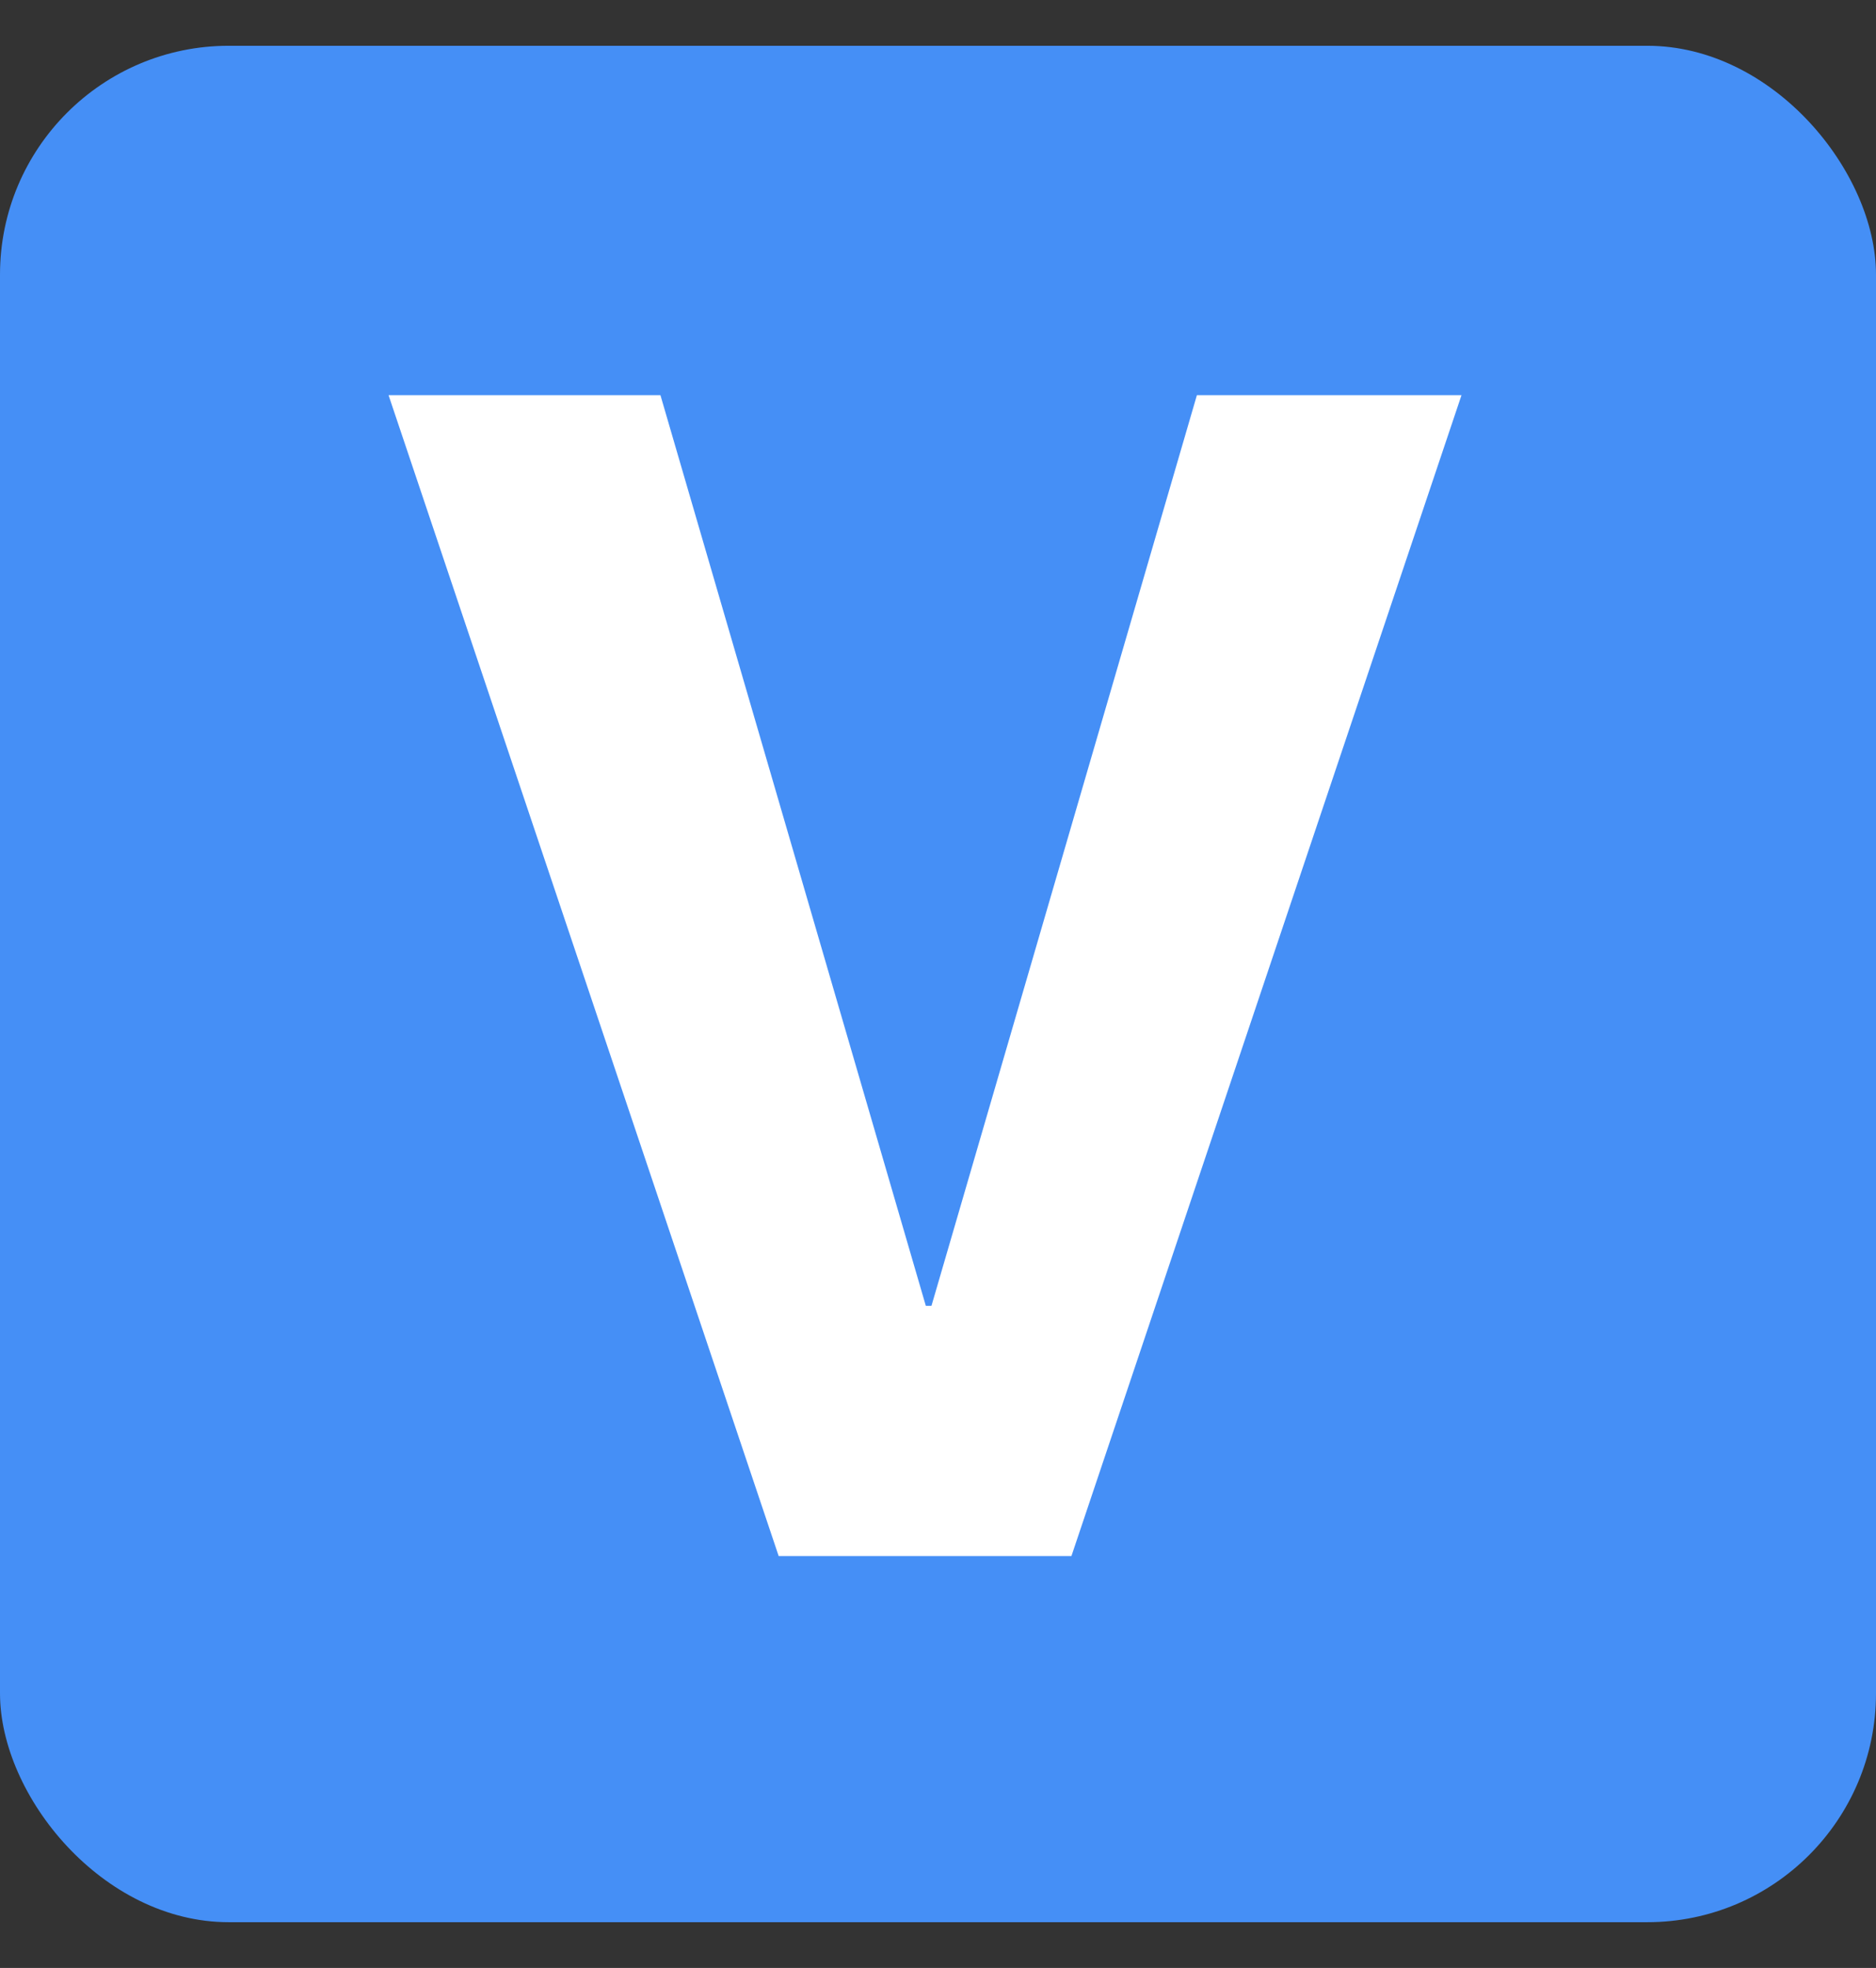 <svg width="41" height="43" viewBox="0 0 41 43" fill="none" xmlns="http://www.w3.org/2000/svg">
<rect x="0" y="0" width="41" height="43" fill="#333333" stroke="none"/>
<rect y="1" width="41" height="41" rx="5" fill="#458FF6"/>
<path d="M23.416 34H17.018L8.492 8.635H14.434L20.234 28.533H20.357L26.158 8.635H31.941L23.416 34Z" fill="white"/>
</svg>
